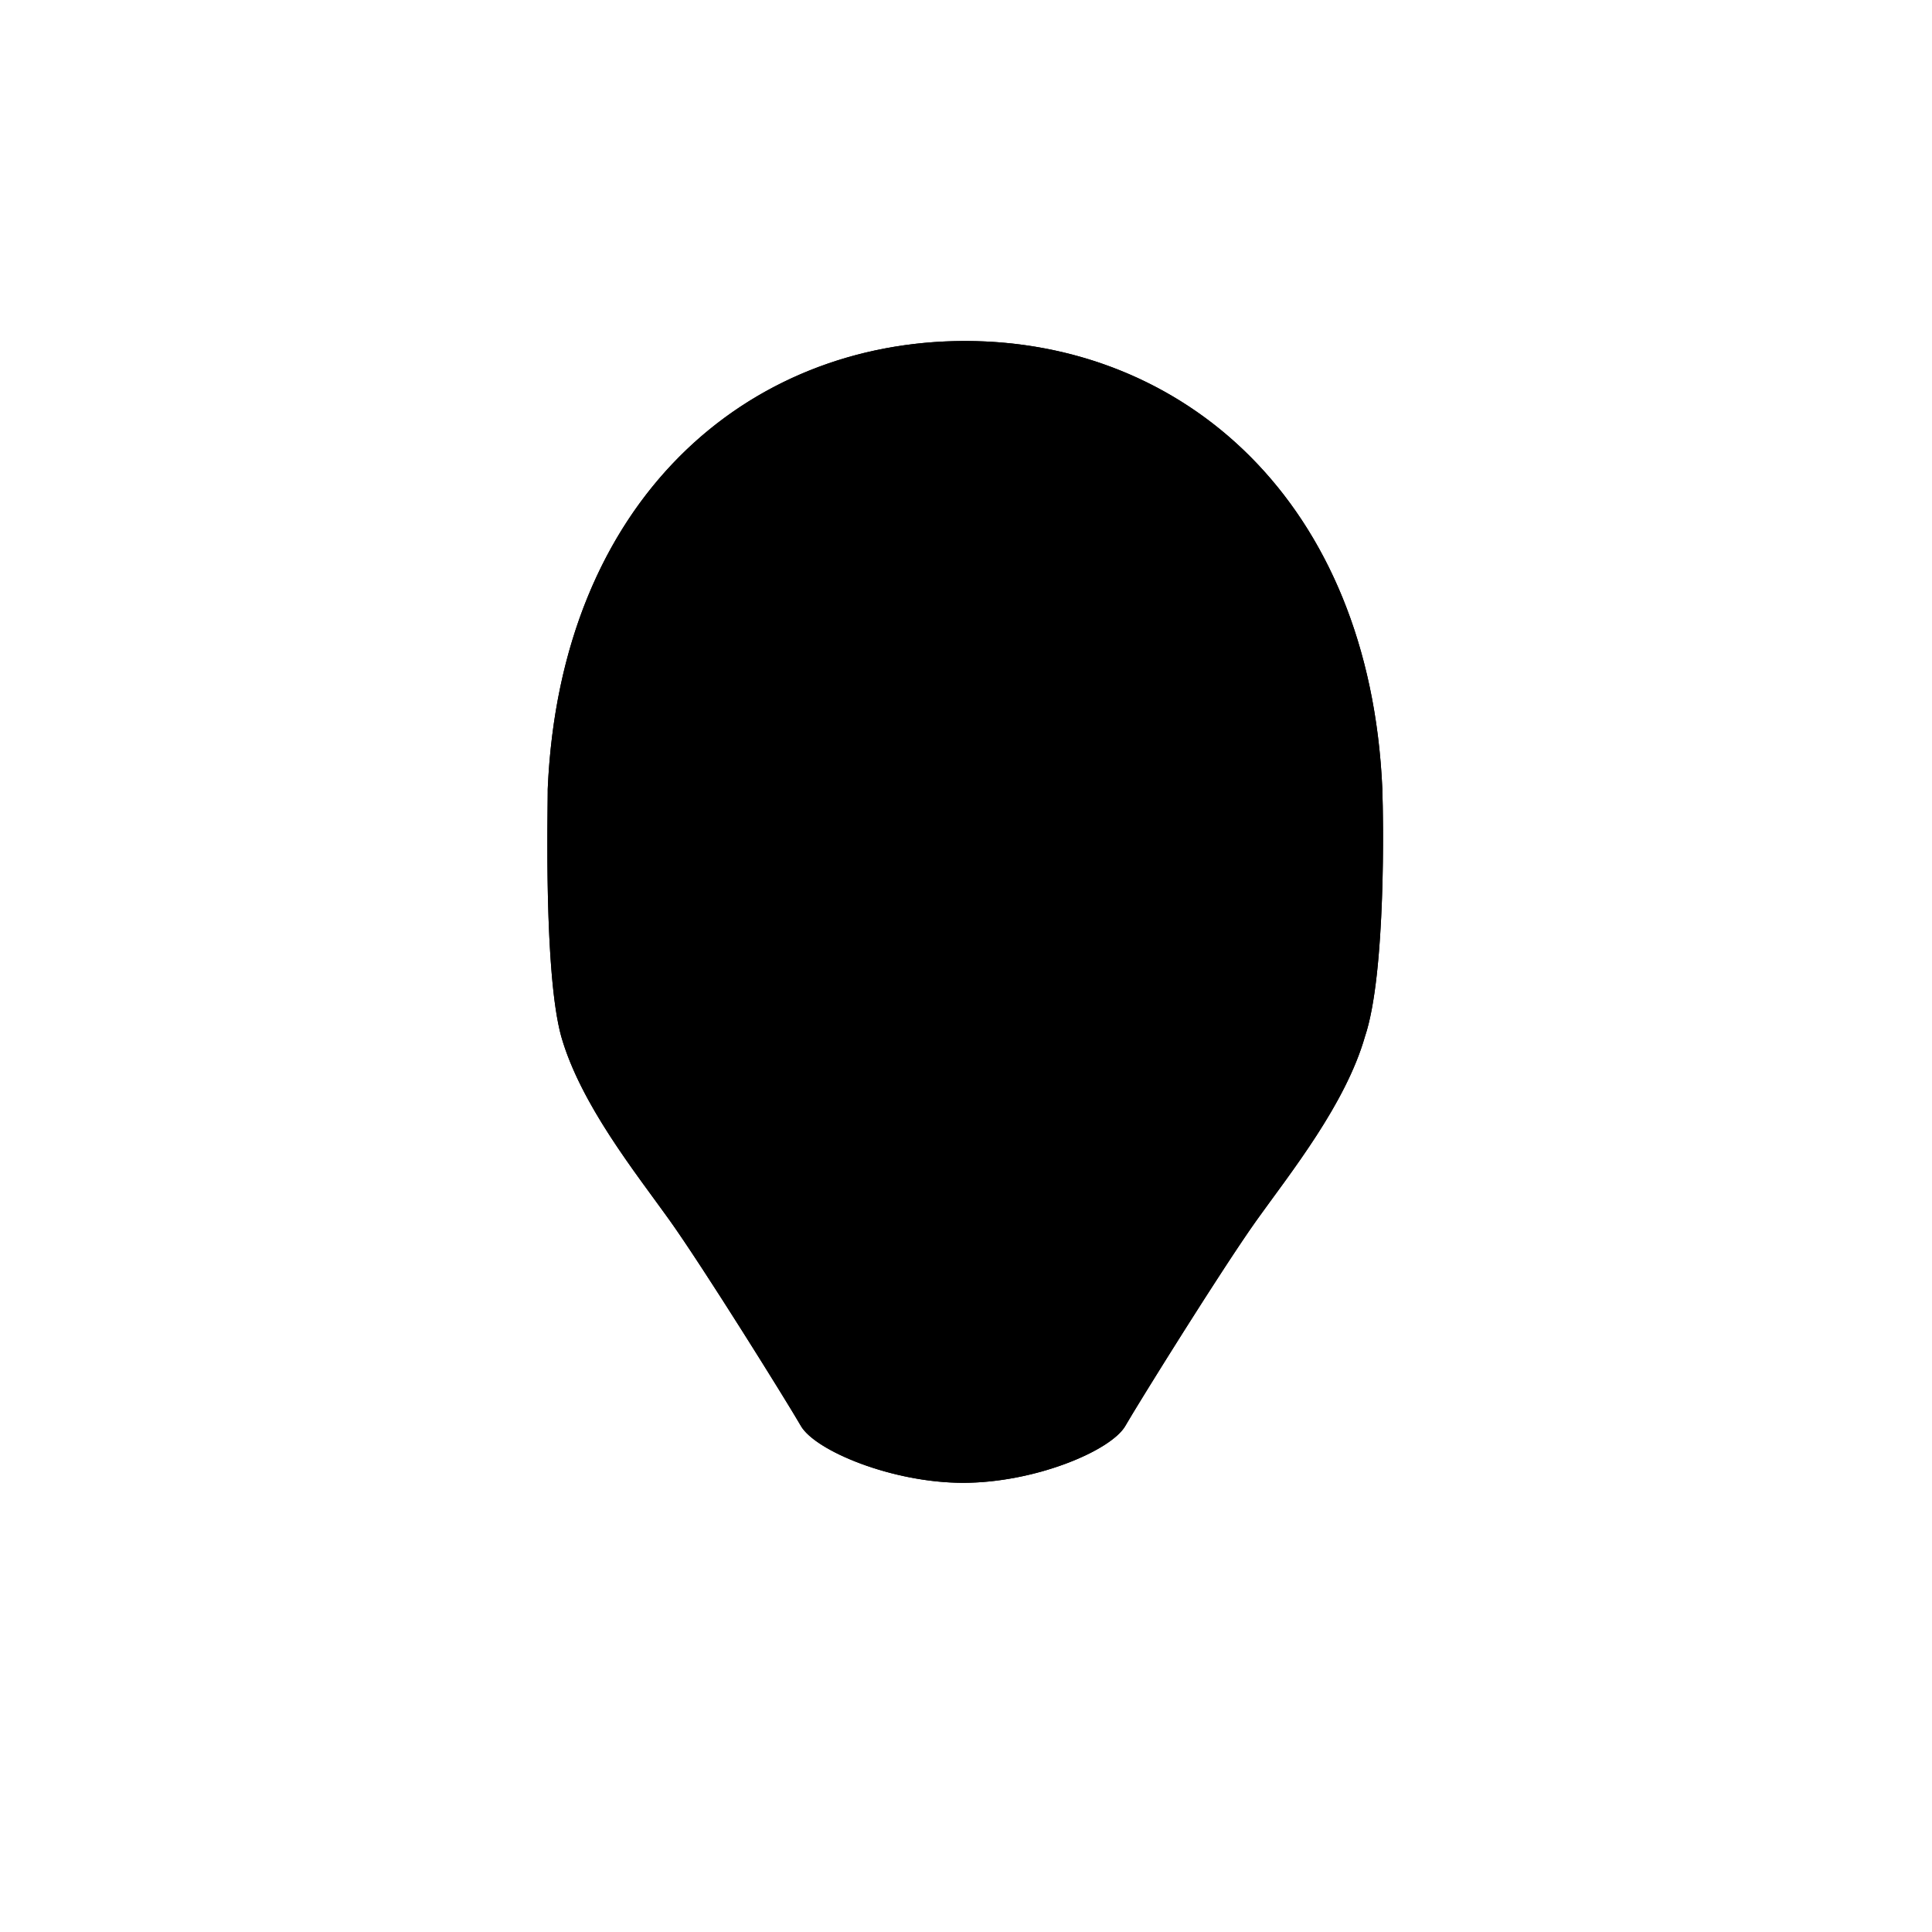 <?xml-stylesheet type="text/css" href="../../../../male-colors.css" ?>
 <svg
                width="70"
                height="70"
                id="Layer_1"
                data-name="Layer 1"
                xmlns="http://www.w3.org/2000/svg"
                viewBox="0 0 600 600"
              >
                <defs></defs>
                <g id="svga-group-faceshape-wrap">
                  <g id="svga-group-faceshape-single">
                    <path
                      id="SvgjsPath3899"
                      class="male skin"
                      d="M429.3,246v-.9c-3.9-89.7-62.1-139.2-129.6-139.2S174,155.1,170.1,245.1v.9c0,6.6-1.2,56.4,4.2,75.9,6,21,23.1,42.3,33.6,57s36.3,56.1,40.8,63.9,28.5,17.7,50.4,17.7c22.2,0,45.9-9.9,50.4-17.7s30.3-49.2,40.8-63.9,27.6-36,33.6-57C430.5,302.4,429.6,252.3,429.3,246Z"
                    />
                    <path
                      id="SvgjsPath3900"
                      class="male face-outline"
                      d="M349.5,442.8c4.5-7.8,30.3-49.2,40.8-63.9s27.6-36,33.6-57c6.6-19.5,5.7-69.6,5.4-75.9v-.9c-3.9-89.7-62.1-139.2-129.6-139.2S174,155.1,170.1,245.1v.9c0,6.6-1.2,56.4,4.2,75.9,6,21,23.1,42.3,33.6,57s36.3,56.1,40.8,63.9,28.5,17.7,50.4,17.7C321.3,460.5,345,450.6,349.5,442.8Zm-89.1,0a19.42,19.42,0,0,1-4.5-3.3c-.3,0-1.8-3-3.3-5.1-5.1-8.7-10.5-14.4-15.9-23.1s-10.8-17.4-16.5-26.1c-2.7-4.2-6-8.7-9-12.9l-9.3-12a251.52,251.52,0,0,1-16.5-24.6,74.45,74.45,0,0,1-6-13.2,97,97,0,0,1-3.3-14.1c-1.5-9.9-2.1-20.1-2.7-30-.3-5.1-.6-10.2-.6-15.3l-.3-15.3c.3-20.1,3.6-40.2,11.1-58.8a16.91,16.91,0,0,0,1.2-3.6l1.8-3.3,3.3-6.6c.9-2.4,2.7-4.2,3.9-6.3s2.7-4.2,3.9-6.3c6-7.8,12.3-15.6,20.1-21.9,1.8-1.5,3.6-3.3,5.7-4.8l6-4.2,3-2.1,3.3-1.8,6.3-3.6c2.1-1.2,4.5-1.8,6.6-3,2.4-.9,4.5-2.1,6.9-2.7a108.49,108.49,0,0,1,14.1-3.9,61.44,61.44,0,0,1,7.2-1.5l7.2-.9,3.6-.3h3.6l7.2-.3c2.4,0,4.8.3,7.2.3,2.4.3,4.8,0,7.2.6,4.8.9,9.6.9,14.4,2.4l7.2,1.5,6.9,2.1c4.8,1.2,9,3.6,13.5,5.4,2.4.9,4.2,2.4,6.3,3.3,2.1,1.2,4.5,2.1,6.3,3.6,3.9,2.7,8.4,5.1,12,8.4a125.84,125.84,0,0,1,36,46.8c8.1,18.3,12.3,38.7,13.2,58.8.3,20.4-.3,40.8-3.6,60.6-.9,4.8-1.8,9.9-3.6,14.4a77.22,77.22,0,0,1-6,13.5c-4.8,8.7-10.8,16.8-16.8,24.6l-9.6,12c-3.3,3.9-6.3,8.4-9.3,12.6s-5.7,8.4-8.7,12.9l-8.4,12.9c-5.4,8.7-10.8,14.4-15.9,23.1l-3.9,6.3a8.25,8.25,0,0,1-3.3,2.7,63.5,63.5,0,0,1-12,5.7c-8.7,3-18.3,5.1-27.3,5.1a94.2,94.2,0,0,1-27.3-4.2,33.15,33.15,0,0,1-12.6-4.5Z"
                    />
                  </g>
                </g>
              </svg>